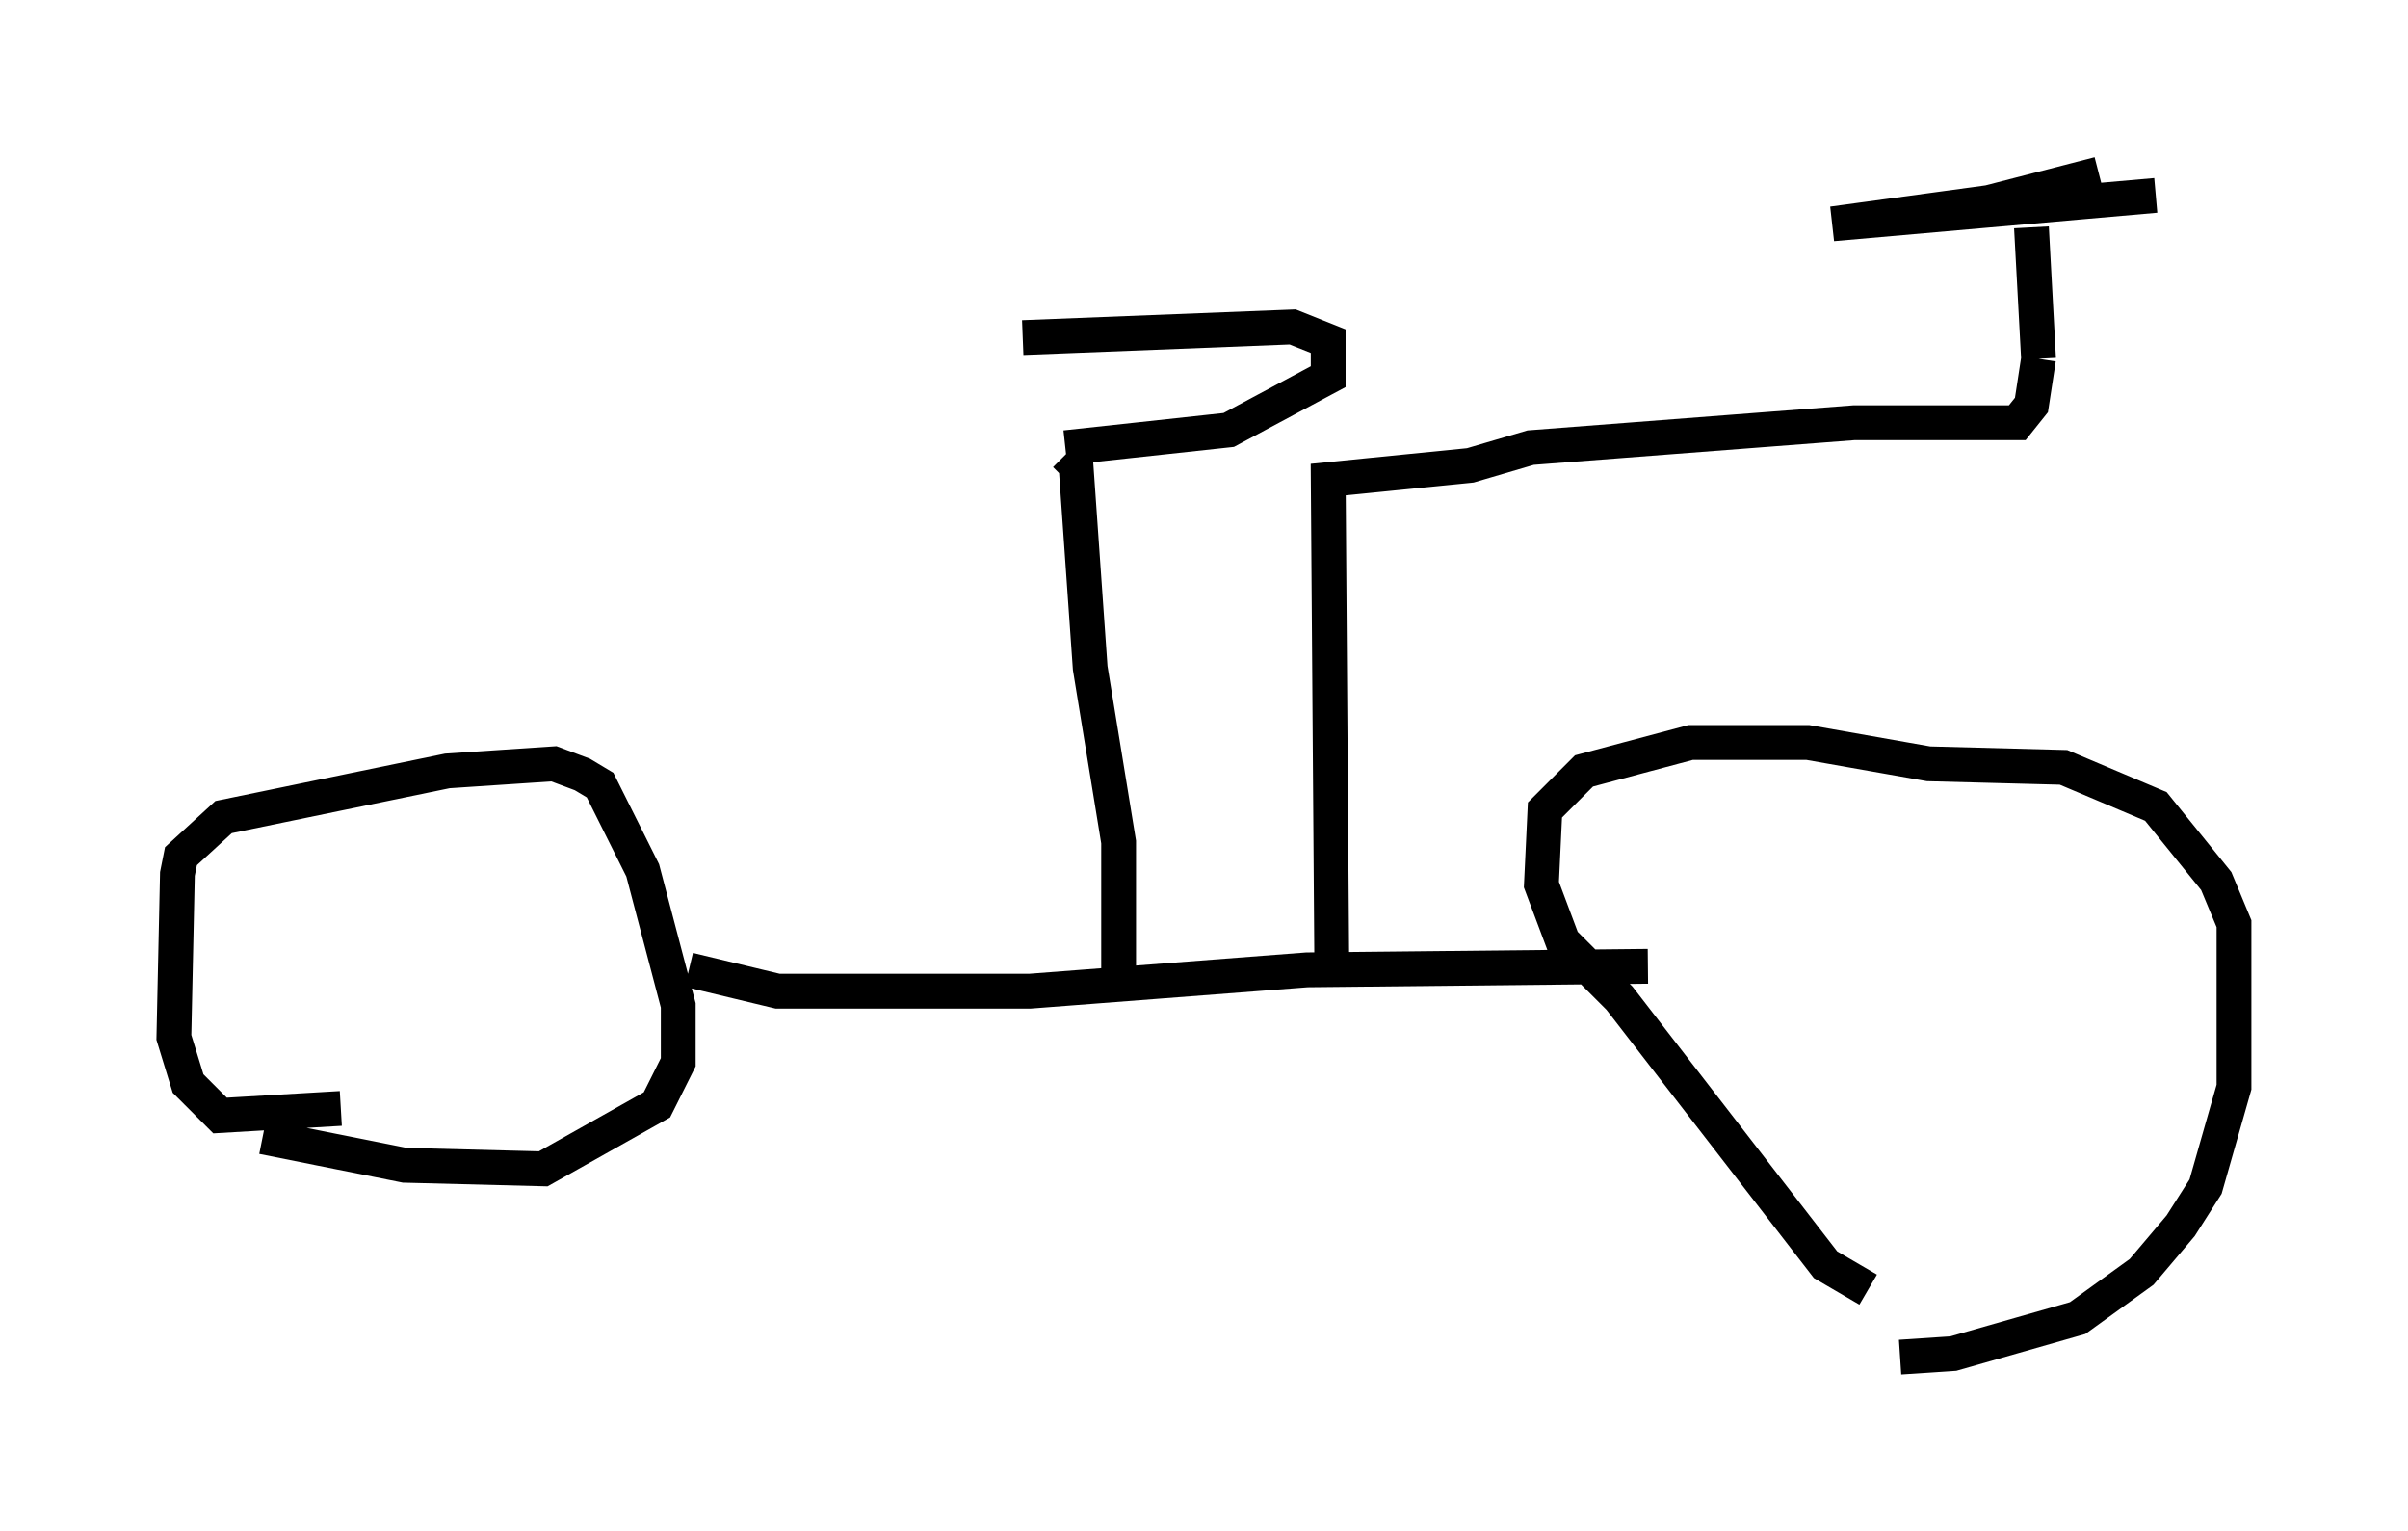 <?xml version="1.0" encoding="utf-8" ?>
<svg baseProfile="full" height="43.994" version="1.1" width="69.209" xmlns="http://www.w3.org/2000/svg" xmlns:ev="http://www.w3.org/2001/xml-events" xmlns:xlink="http://www.w3.org/1999/xlink"><defs /><rect fill="white" height="43.994" width="69.209" x="0" y="0" /><path d="M55.123, 36.952 m-1.429, 0.102 l-1.225, -0.715 -5.921, -7.656 l-1.633, -1.633 -0.613, -1.633 l0.102, -2.144 1.123, -1.123 l3.063, -0.817 3.369, 0.0 l3.471, 0.613 3.879, 0.102 l2.654, 1.123 1.735, 2.144 l0.51, 1.225 0.0, 4.696 l-0.817, 2.858 -0.715, 1.123 l-1.123, 1.327 -1.838, 1.327 l-3.573, 1.021 -1.531, 0.102 m-44.815, -7.146 l-3.471, 0.204 -0.919, -0.919 l-0.408, -1.327 0.102, -4.696 l0.102, -0.51 1.225, -1.123 l6.431, -1.327 3.063, -0.204 l0.817, 0.306 0.51, 0.306 l1.225, 2.45 1.021, 3.879 l0.0, 1.633 -0.613, 1.225 l-3.267, 1.838 -3.981, -0.102 l-4.083, -0.817 m39.813, -4.9 l-9.8, 0.102 -7.963, 0.613 l-7.248, 0.0 -2.552, -0.613 m18.477, -0.204 l-0.102, -13.883 4.083, -0.408 l1.735, -0.51 9.29, -0.715 l4.696, 0.0 0.408, -0.51 l0.204, -1.327 m0.0, 0.0 l-0.204, -3.777 m1.94, -1.531 l-3.165, 0.817 -4.492, 0.613 l9.29, -0.817 m-29.809, 22.561 l0.0, -3.981 -0.817, -5.002 l-0.408, -5.819 -0.306, -0.306 m0.0, -0.204 l4.696, -0.51 2.858, -1.531 l0.0, -1.021 -1.021, -0.408 l-7.758, 0.306 " fill="none" stroke="black" stroke-width="1" /></svg>